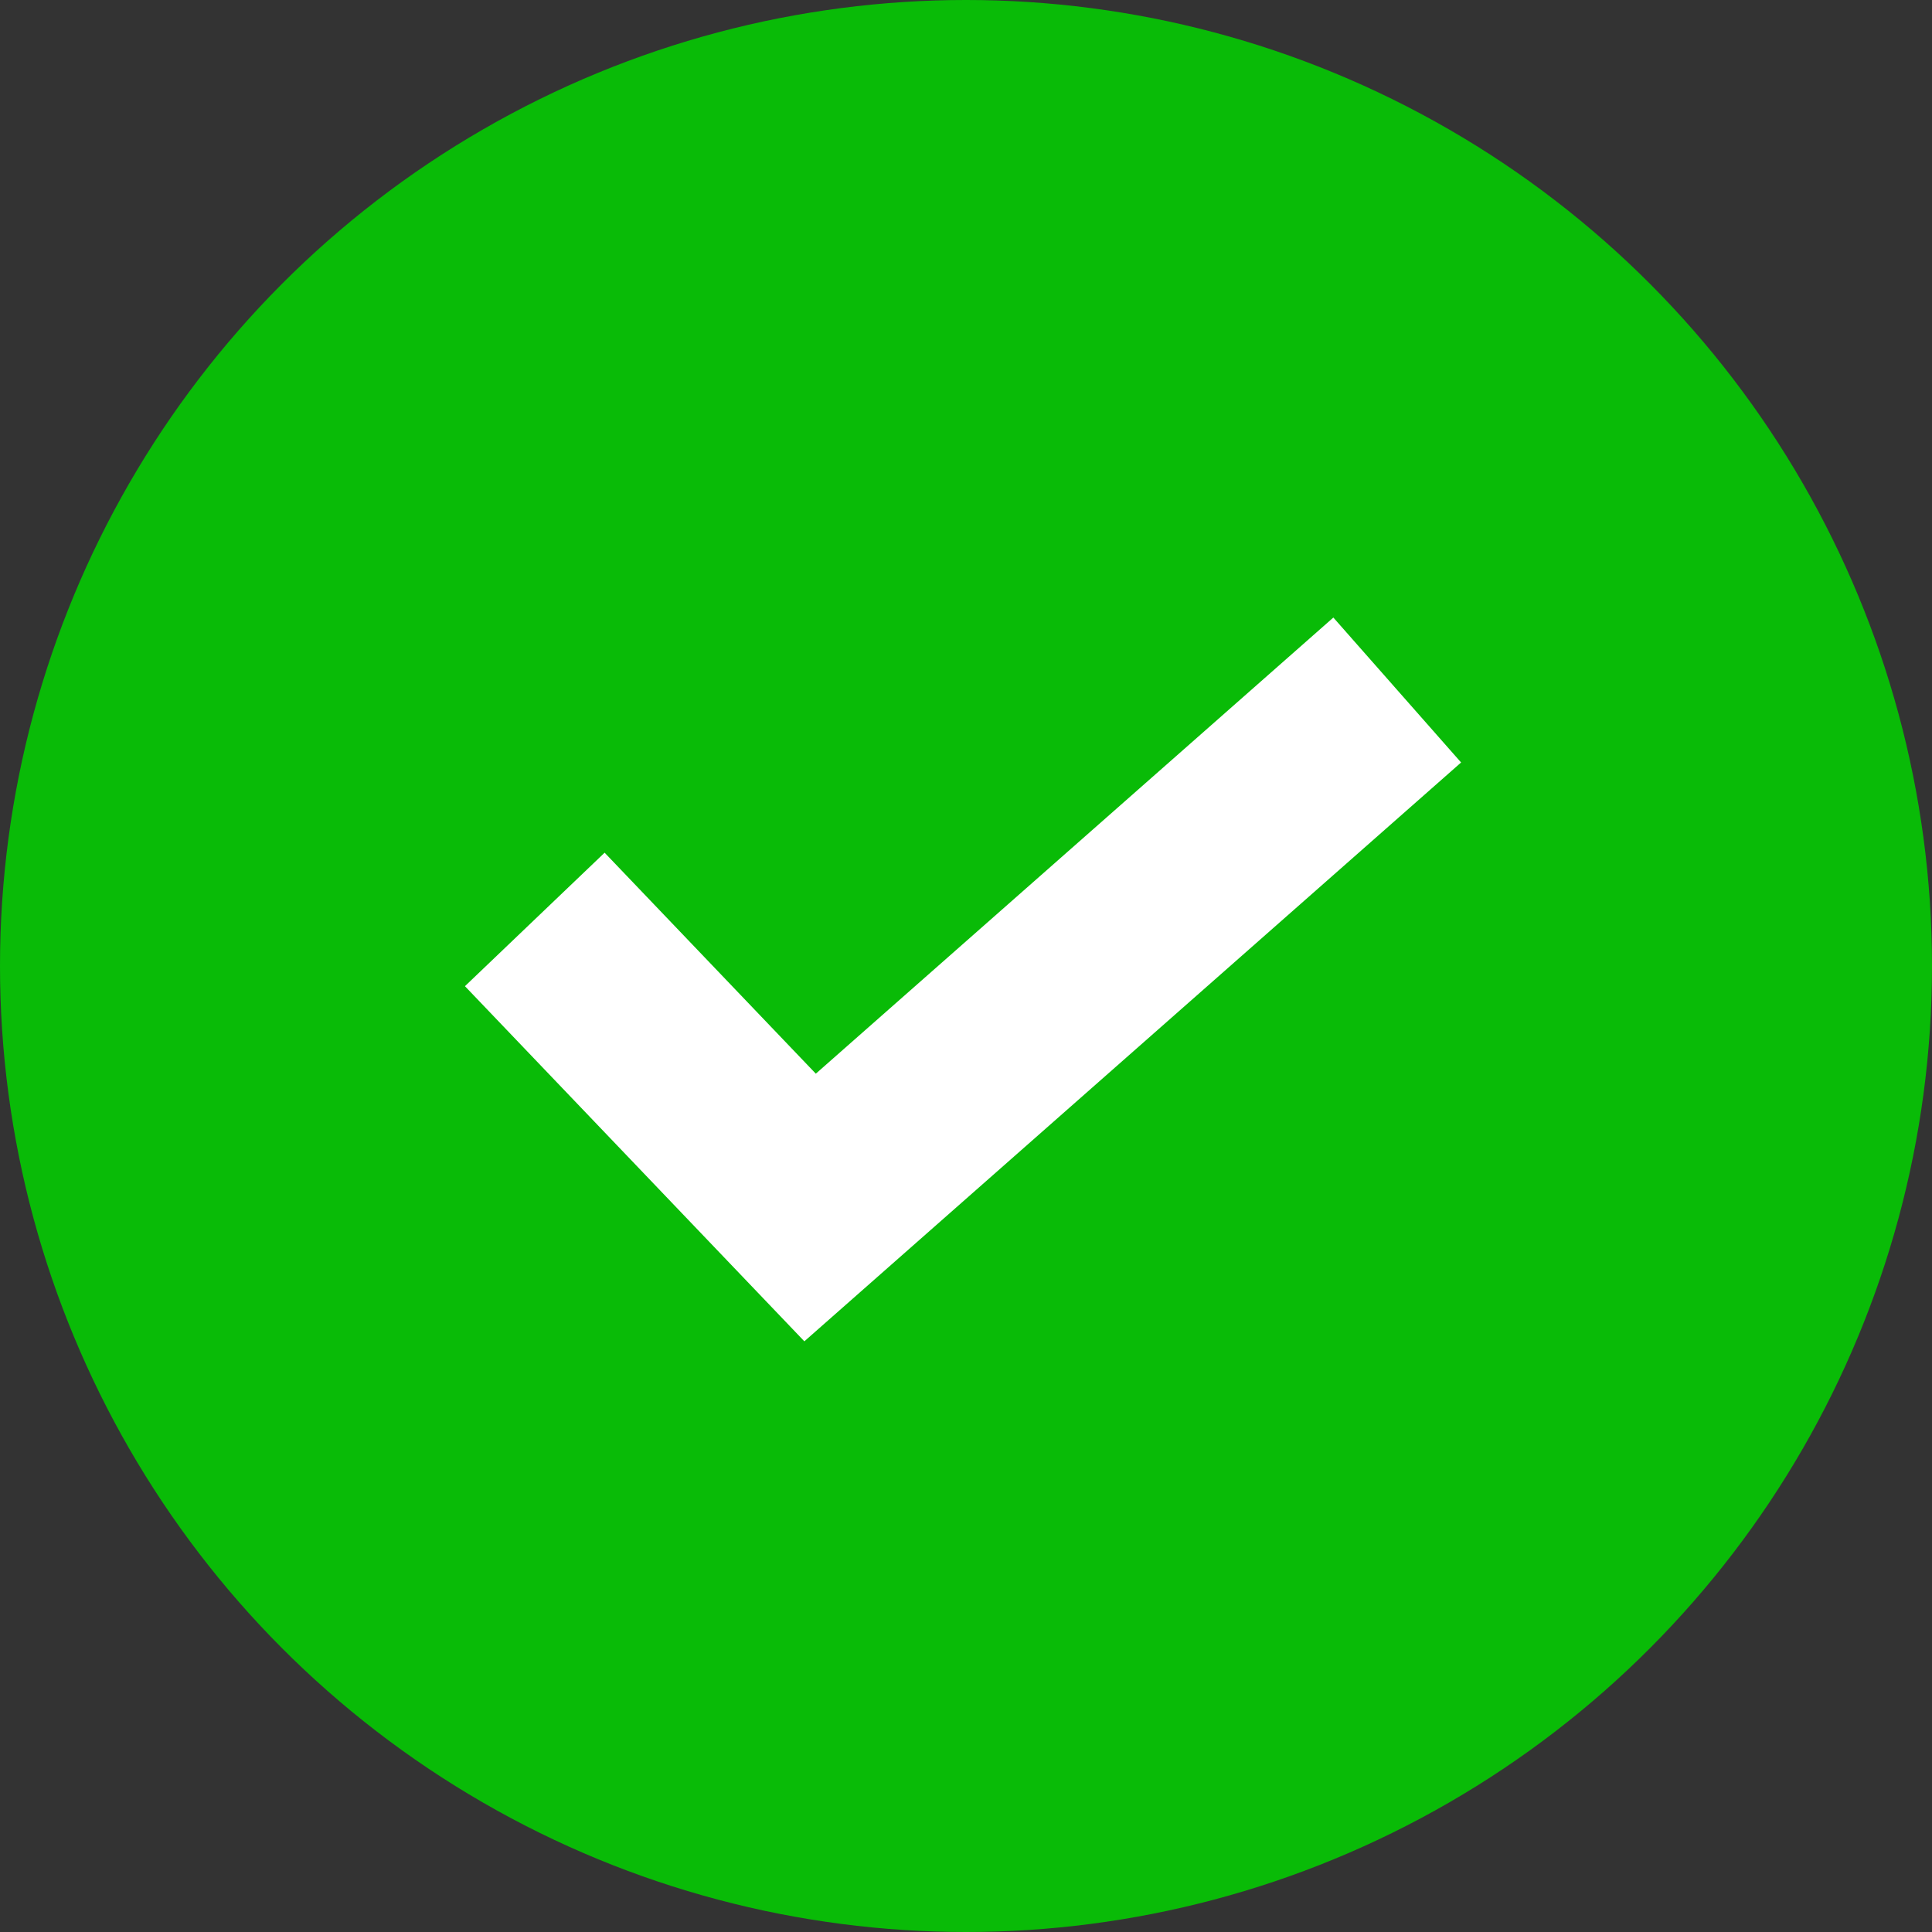 <svg width="20" height="20" xmlns="http://www.w3.org/2000/svg"><rect width="100%" height="100%" fill="#333333" stroke="none"/><g fill="none" fill-rule="evenodd"><circle fill="#09BB07" cx="10" cy="10" r="10"/><path stroke="#FFF" stroke-width="2" d="M5.536 9.518l2.85 2.982 6.078-5.357"/></g></svg>